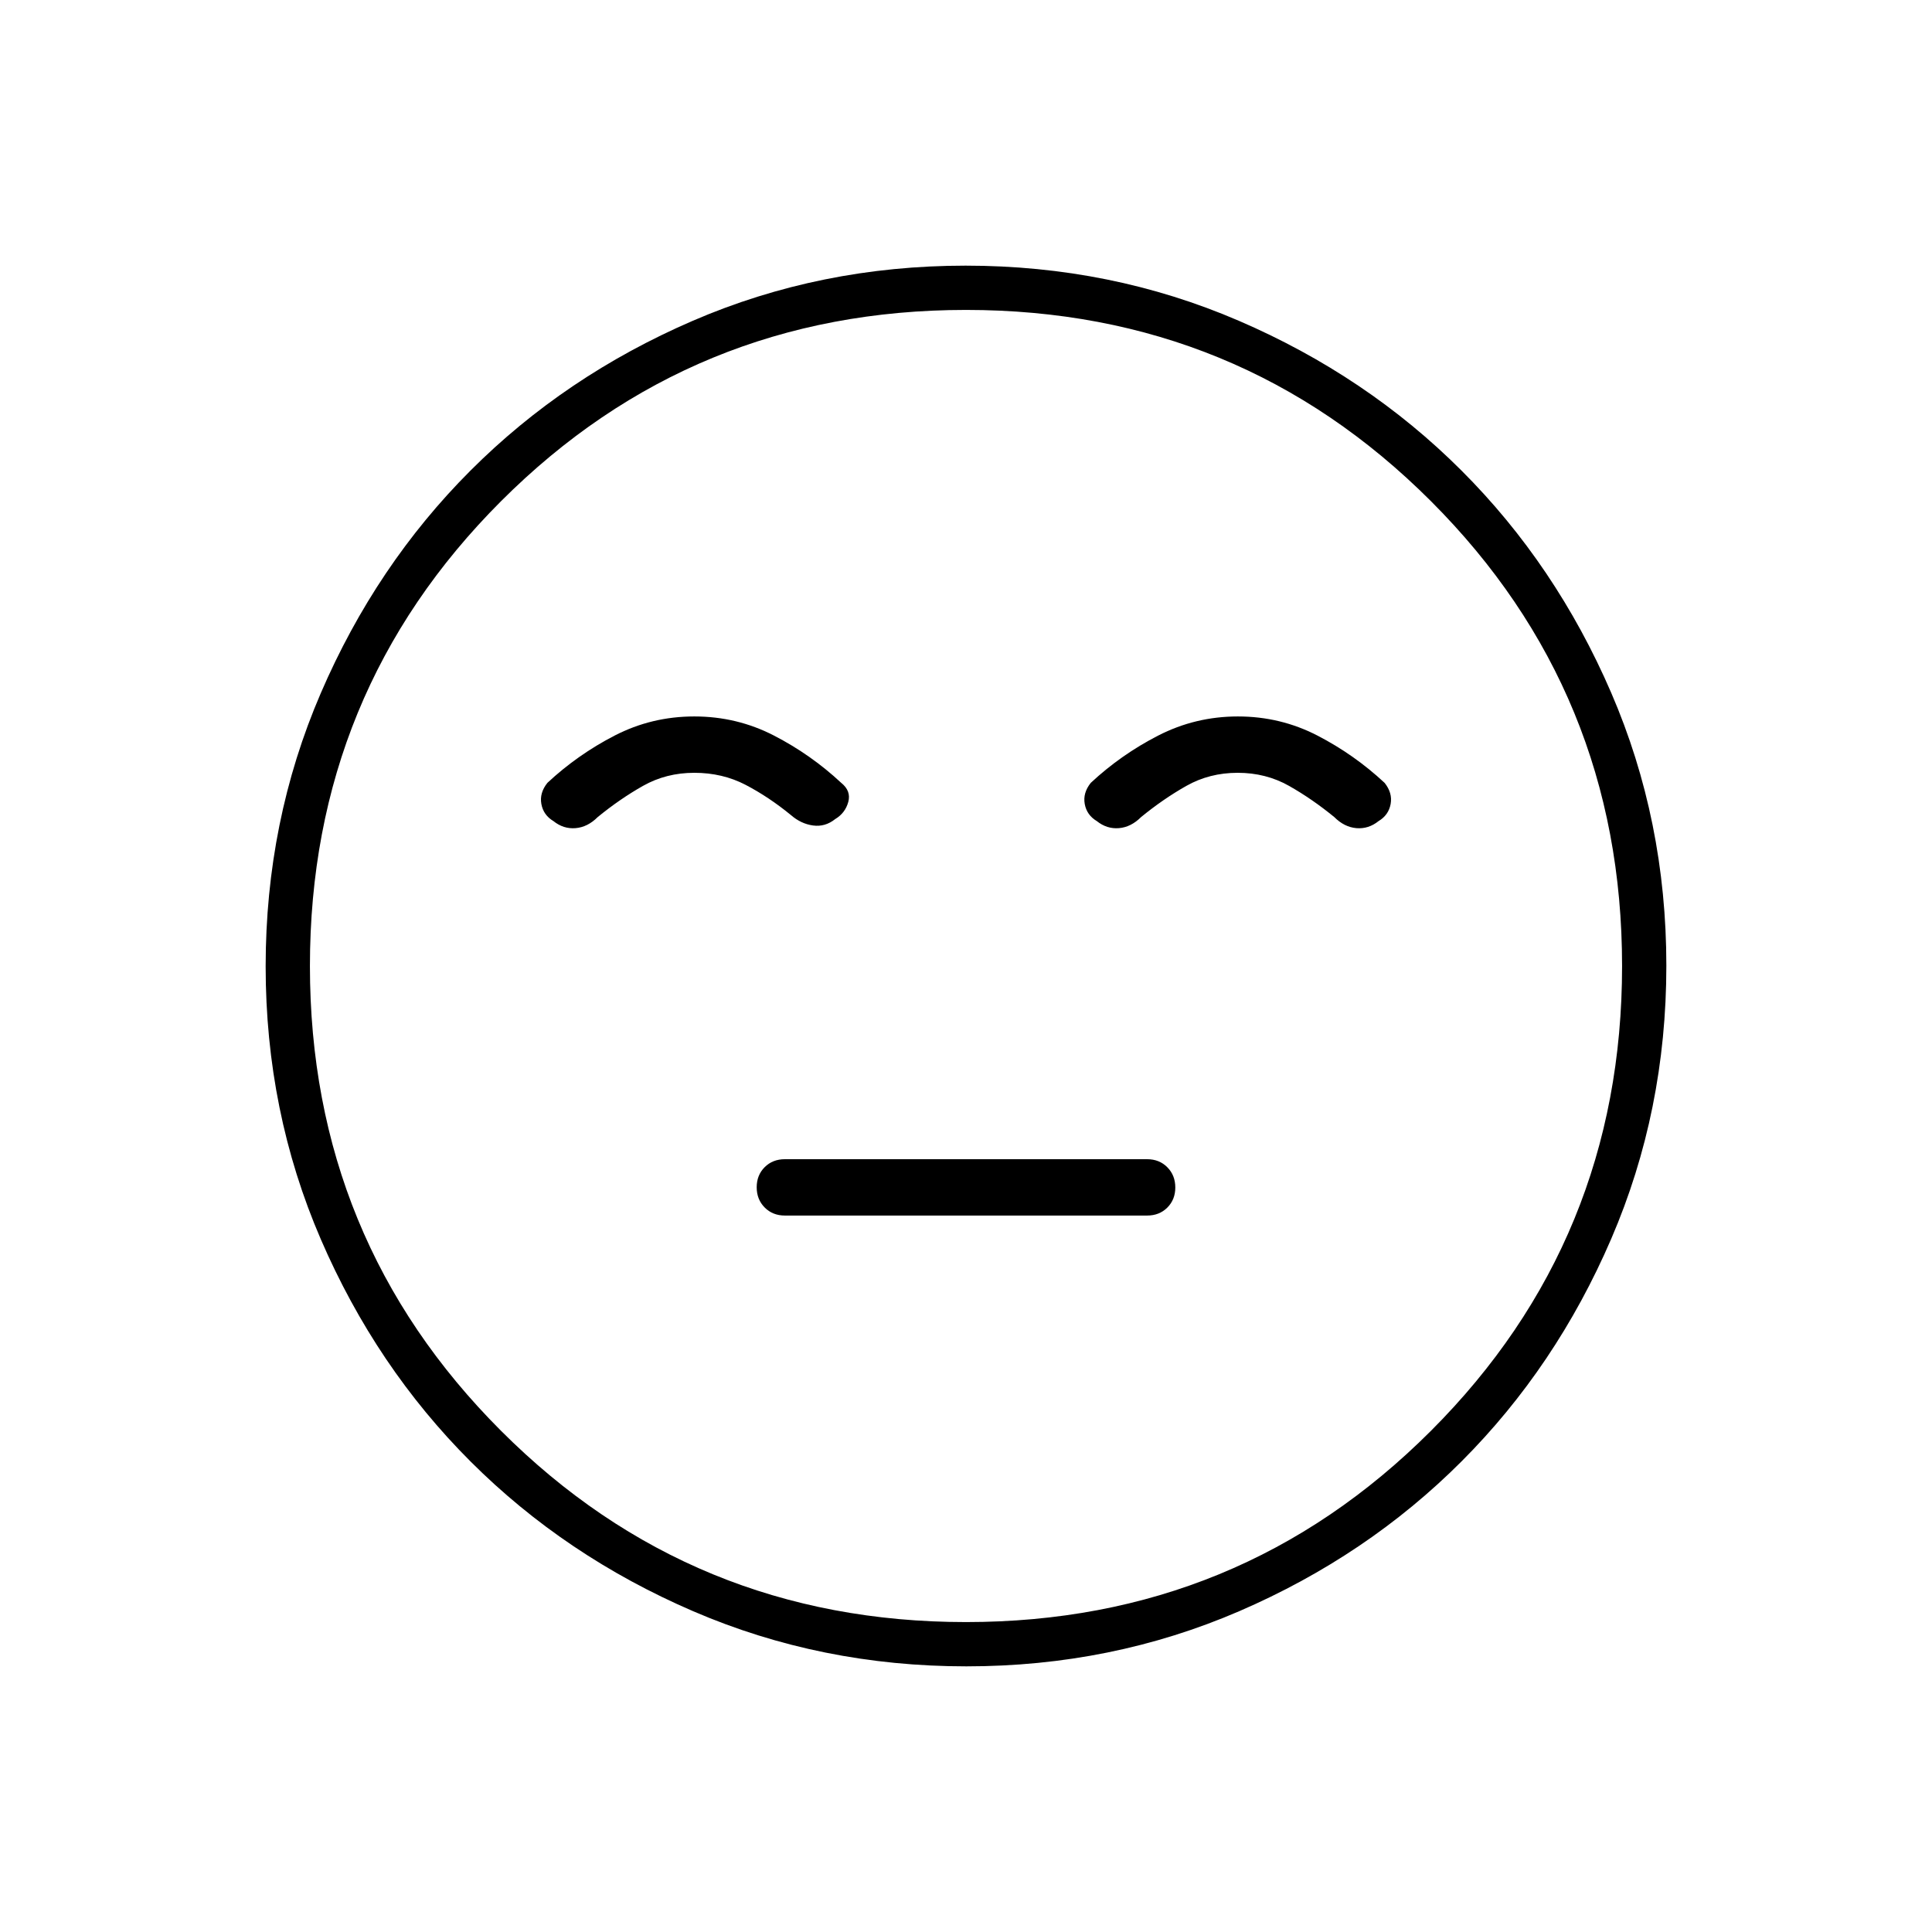 <svg xmlns="http://www.w3.org/2000/svg" width="48" height="48" viewBox="0 -960 960 960"><path d="M390-356h180q6.07 0 10.03-3.95 3.97-3.96 3.97-10 0-6.05-3.97-10.05-3.96-4-10.03-4H390q-6.07 0-10.03 3.95-3.97 3.96-3.97 10 0 6.05 3.97 10.05 3.96 4 10.03 4Zm90.17 224q-72.17 0-135.73-27.39-63.56-27.39-110.57-74.35-47.02-46.96-74.44-110.43Q132-407.65 132-479.83q0-72.17 27.39-135.73 27.39-63.56 74.35-110.57 46.96-47.02 110.43-74.44Q407.65-828 479.83-828q72.17 0 135.73 27.39 63.56 27.39 110.57 74.35 47.02 46.96 74.44 110.43Q828-552.35 828-480.17q0 72.17-27.39 135.73-27.39 63.56-74.35 110.57-46.96 47.02-110.43 74.44Q552.35-132 480.17-132ZM480-480Zm0 326q136 0 231-95t95-231q0-136-95-231t-231-95q-136 0-231 95t-95 231q0 136 95 231t231 95ZM345-604q-21.17 0-39.58 9.5Q287-585 272-571q-4 5-3 10.5t6 8.5q5 4 11 3.5t11-5.5q11-9 22.5-15.5T345-576q14 0 25.5 6t22.5 15q5 4.36 11 5.18 6 .82 11-3.18 5-3 6.5-8.5T418-571q-15-14-33.42-23.5Q366.17-604 345-604Zm270.13 0q-21.13 0-39.63 9.5Q557-585 542-571q-4 5-3 10.5t6 8.5q5 4 11 3.5t11-5.5q11-9 22.5-15.5T615-576q14.03 0 25.52 6.5Q652-563 663-554q5 5 11 5.5t11-3.5q5-3 6-8.5t-3-10.5q-15-14-33.37-23.5-18.38-9.5-39.5-9.5Z"/></svg>
